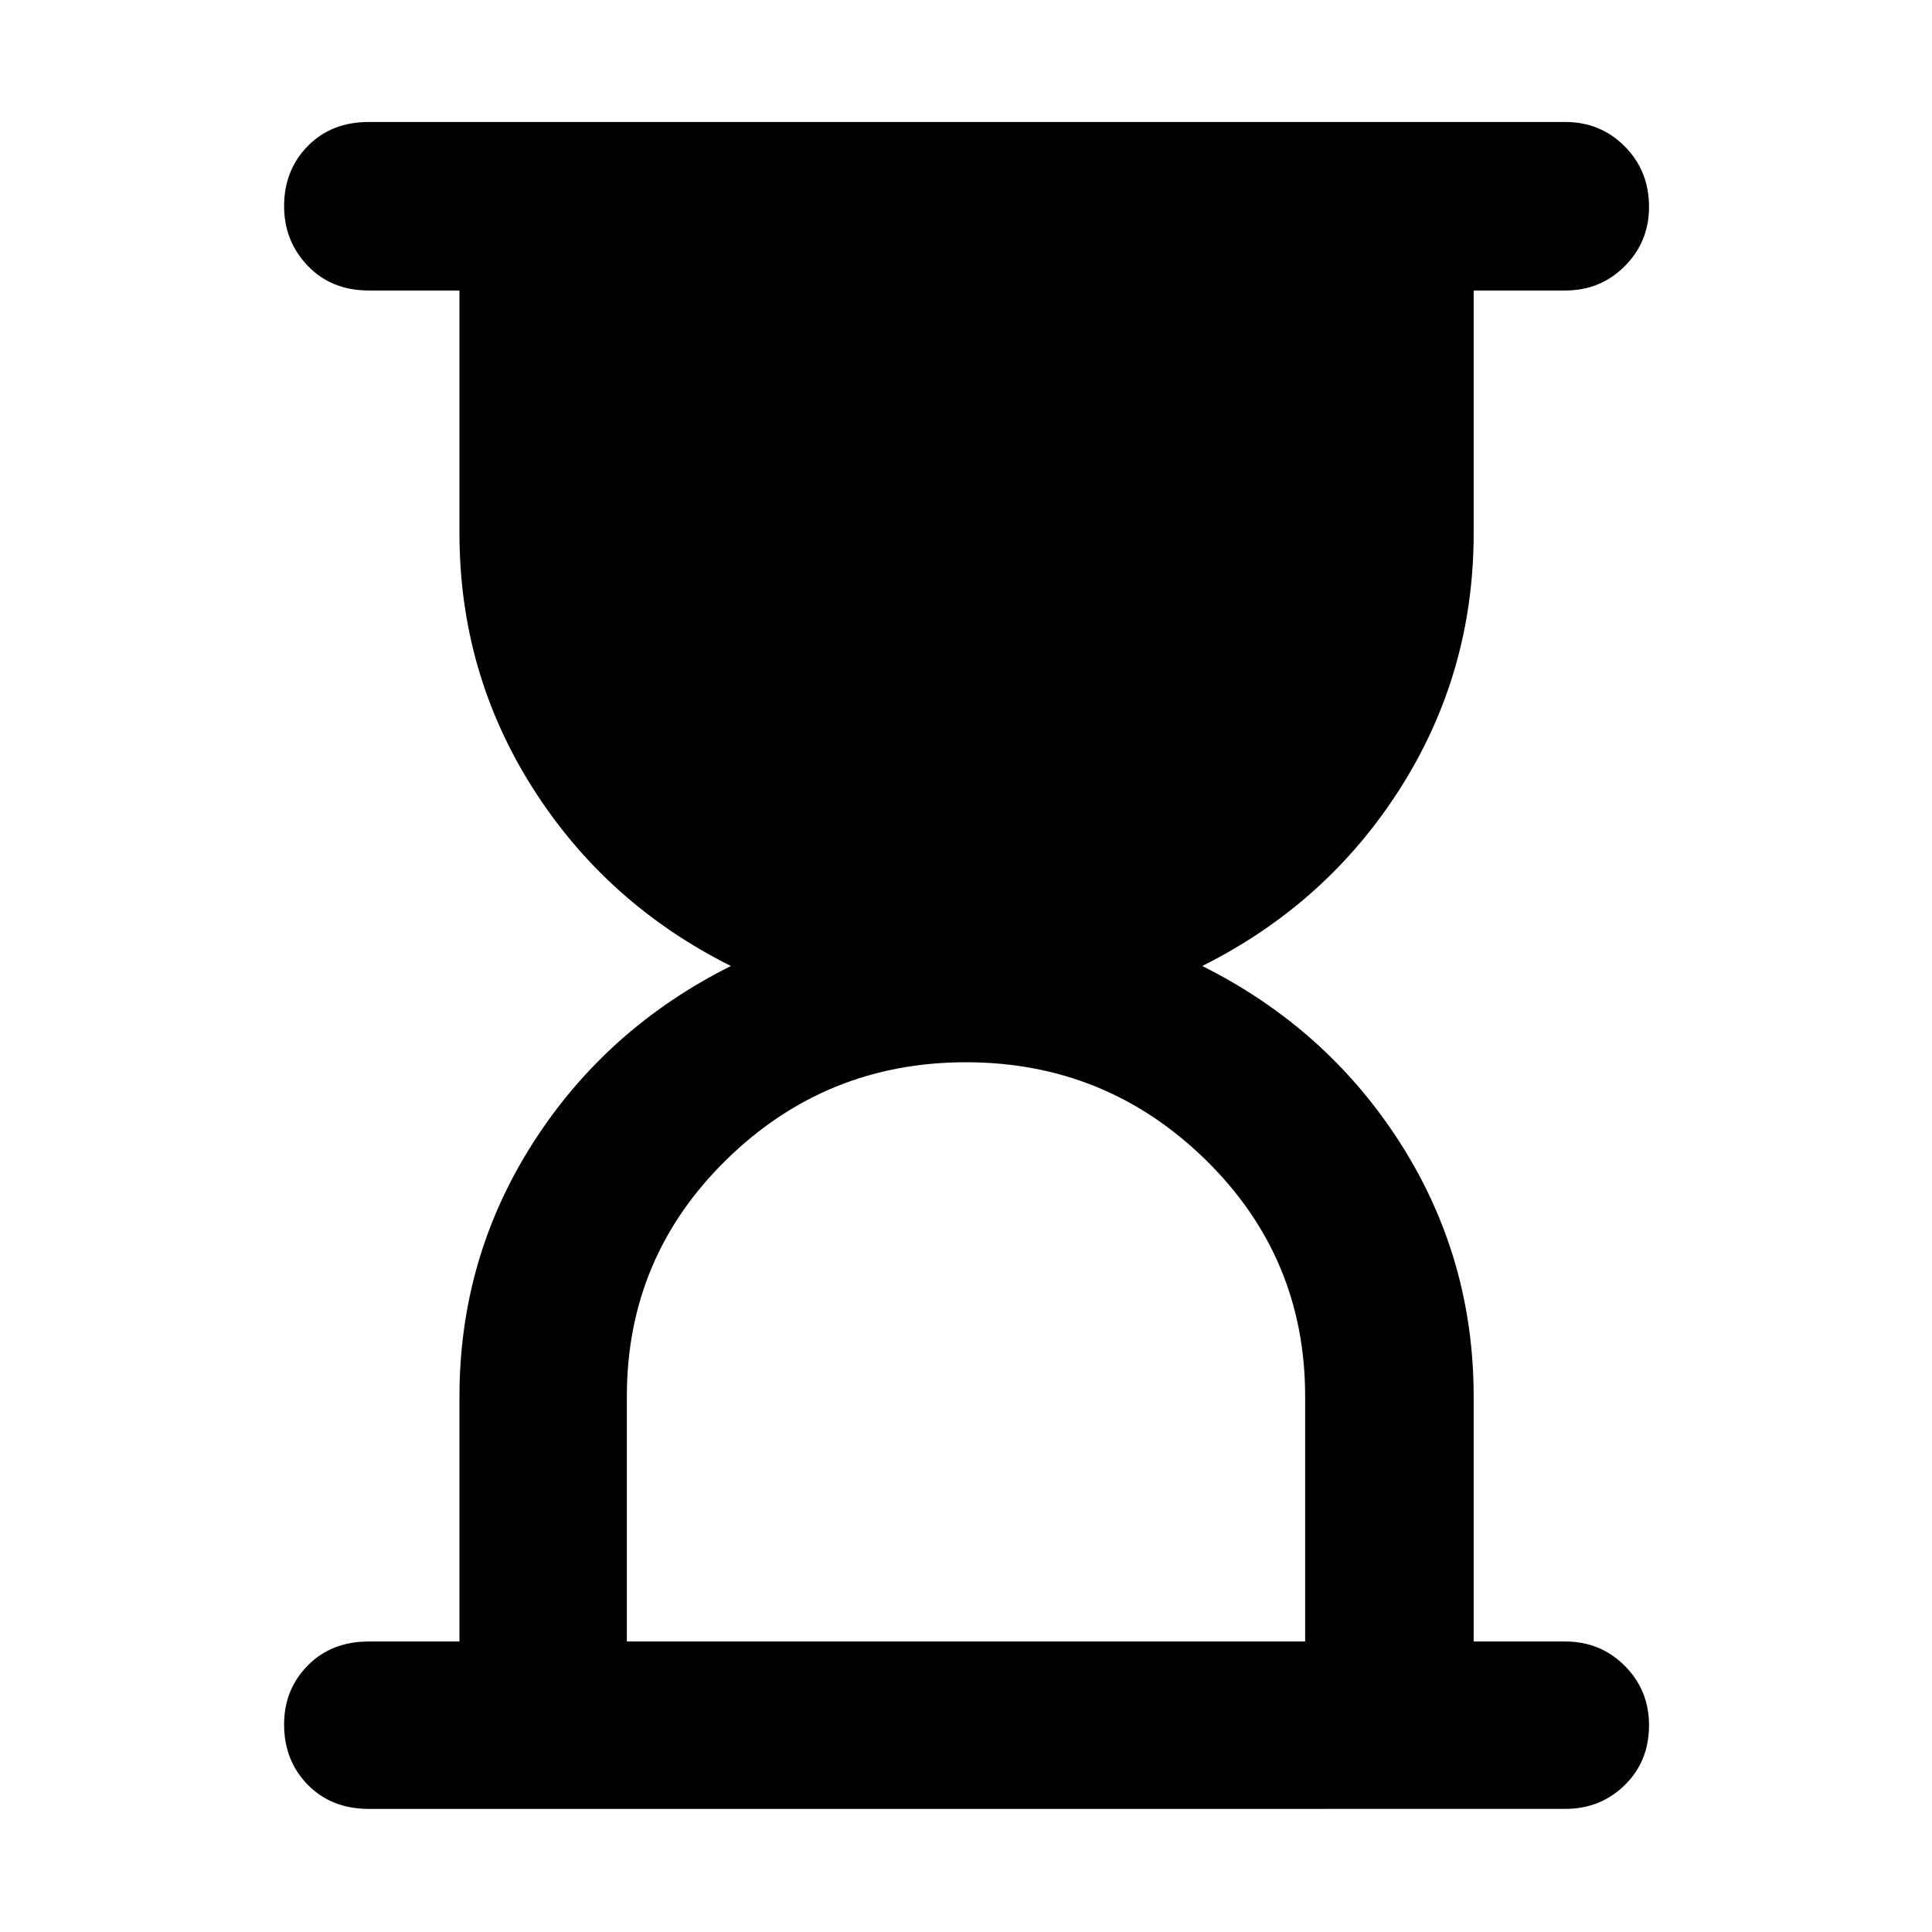 <svg xmlns="http://www.w3.org/2000/svg" height="48" viewBox="0 -960 960 960" width="48"><path d="M311.48-144.35h337.04v-121.78q0-69.17-49.5-117.61-49.5-48.43-119.06-48.43-69.57 0-119.02 48.43-49.46 48.44-49.46 117.61v121.78ZM183.26-61.17q-18.58 0-30.33-11.99-11.76-11.99-11.76-29.96 0-17.4 11.76-29.32 11.75-11.91 30.33-11.91h45.04v-121.58q0-68.93 36.44-126Q301.17-449 363.17-480q-62-31-98.43-88.39-36.44-57.39-36.44-126.68v-120.58h-45.04q-18.58 0-30.33-12.27-11.76-12.28-11.76-29.63 0-17.92 11.76-29.88 11.75-11.96 30.33-11.96h594.48q17.53 0 29.59 12.14 12.06 12.13 12.06 30.05 0 17.35-12.06 29.45-12.06 12.1-29.59 12.1h-45.48v120.58q0 69.29-36.43 126.68Q659.39-511 597.39-480q62 31 98.44 88.07 36.43 57.07 36.43 126v121.58h45.48q17.53 0 29.59 12.09 12.06 12.09 12.06 29.49 0 17.97-12.06 29.78-12.06 11.82-29.59 11.82H183.26Z"/></svg>